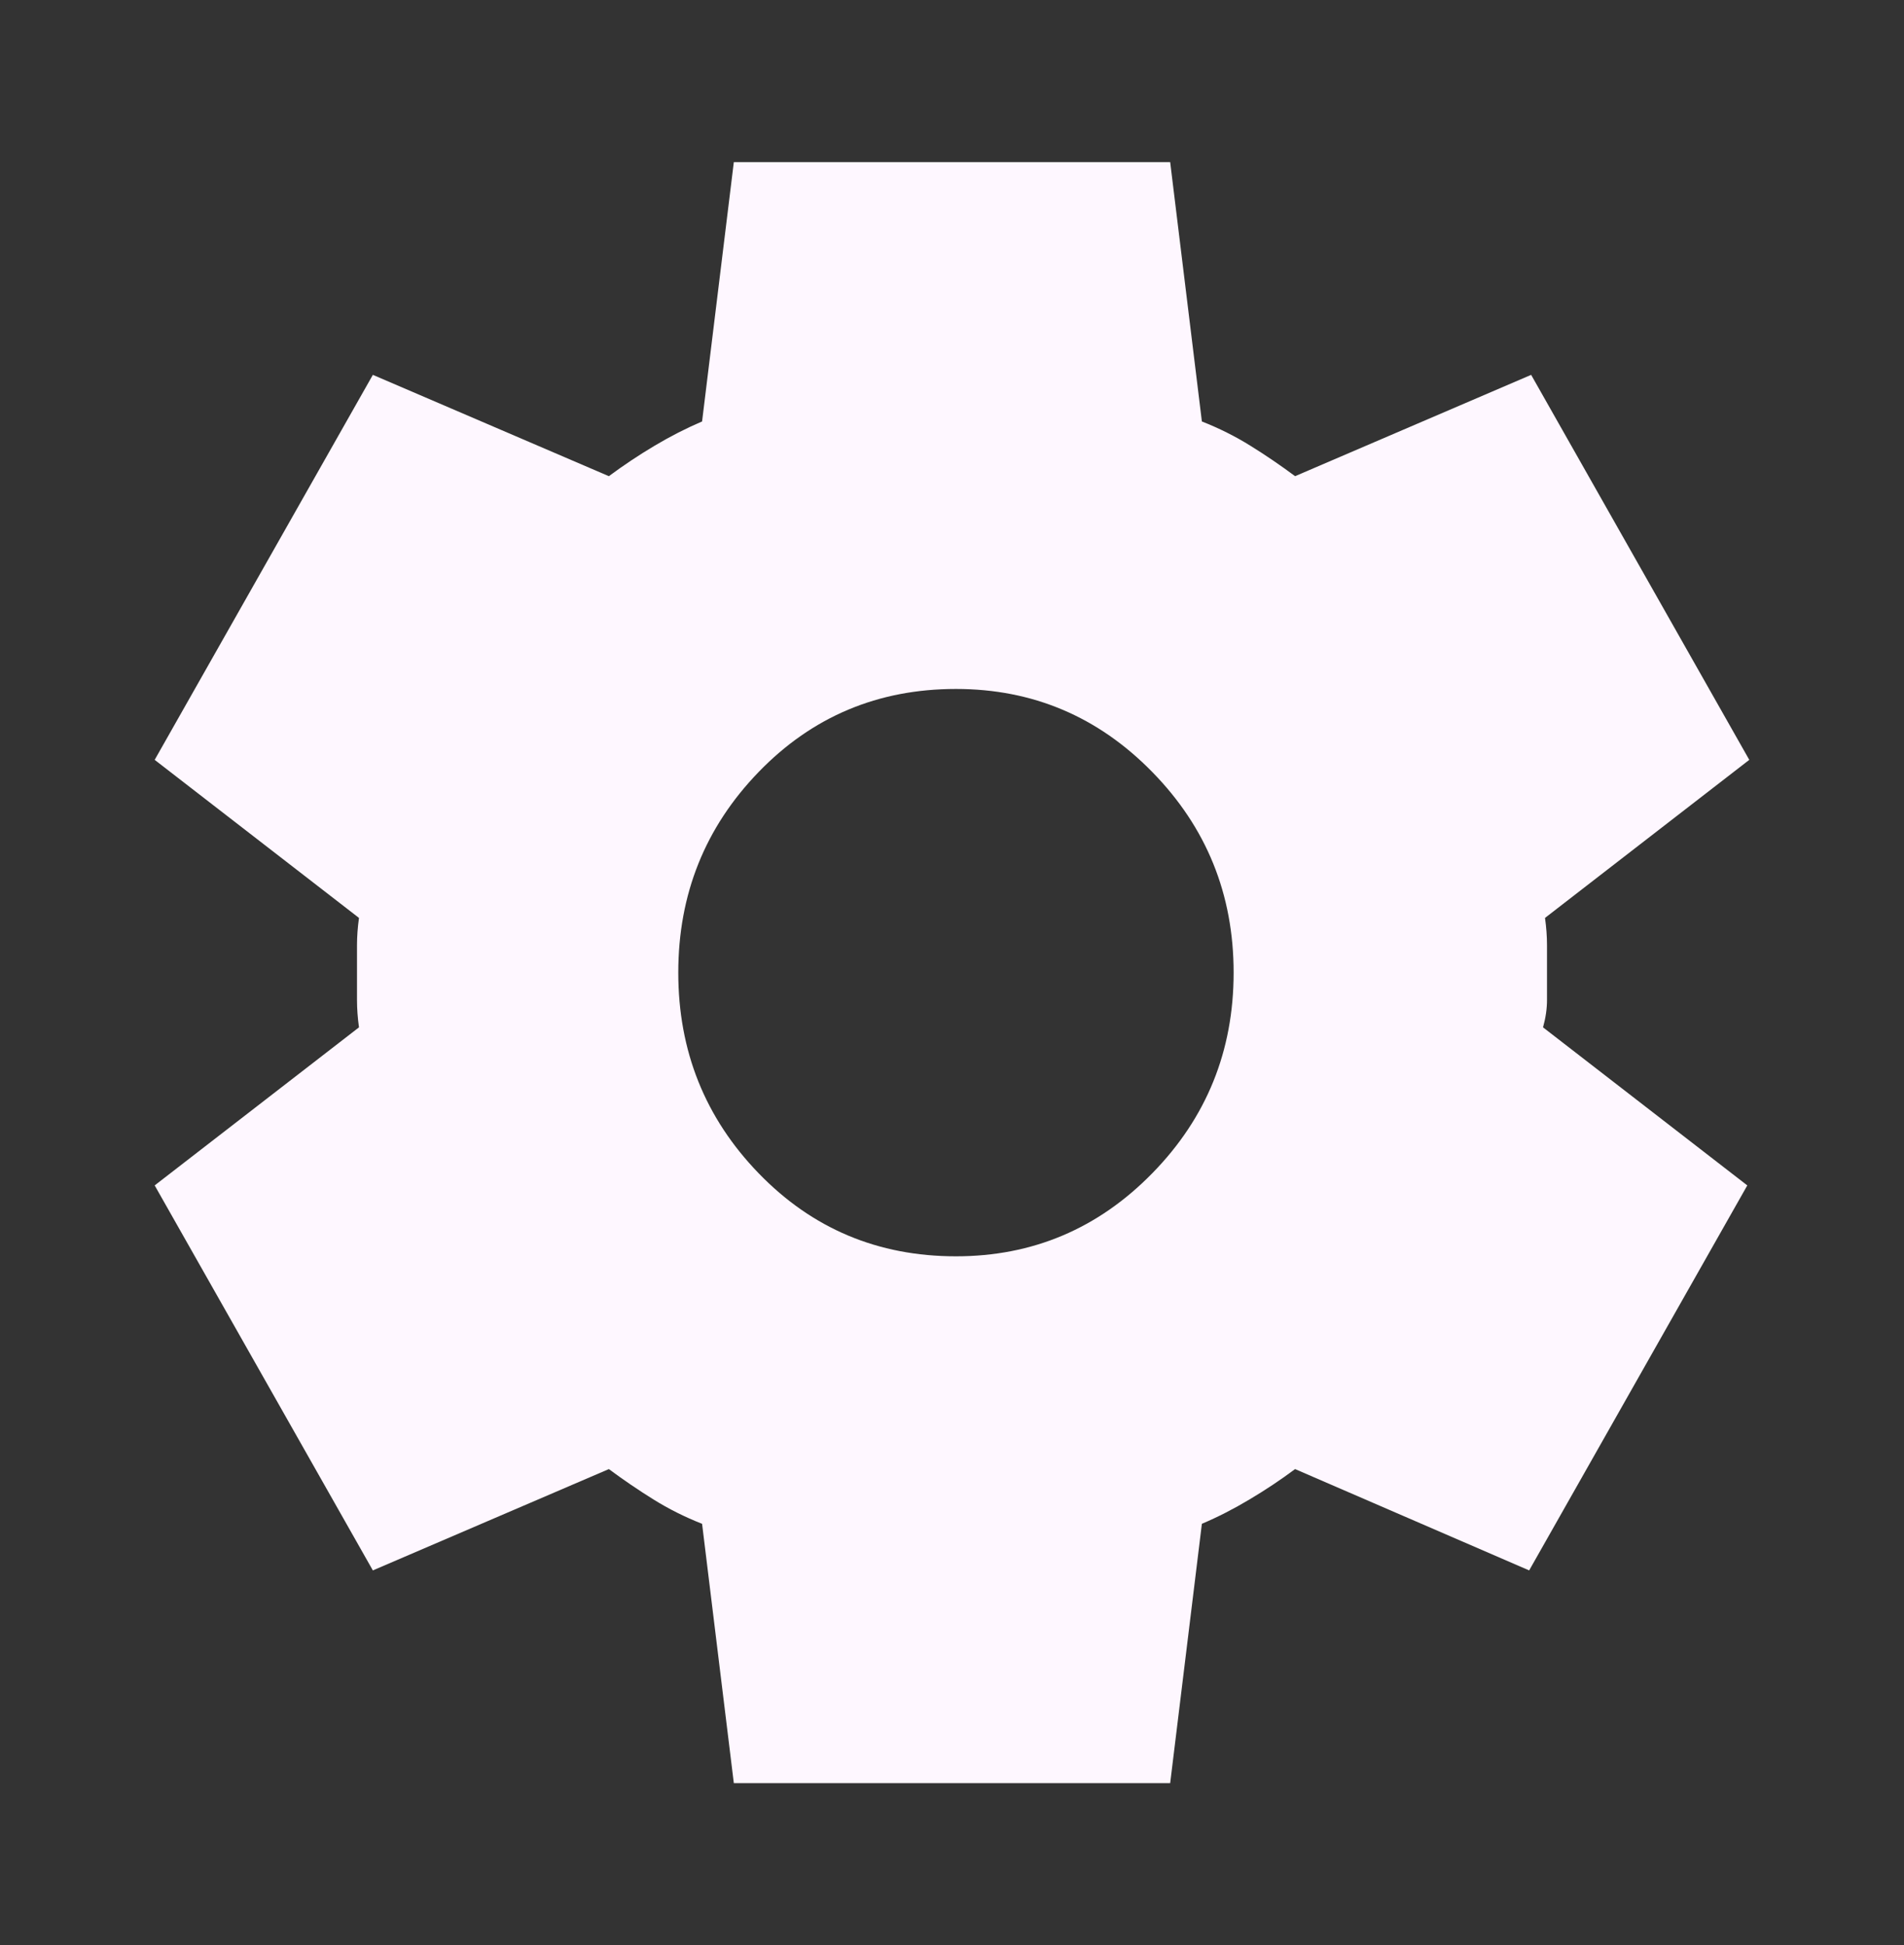 <svg width="46" height="47" viewBox="0 0 46 47" fill="none" xmlns="http://www.w3.org/2000/svg">
<rect x="0" y="0" width="46" height="47" fill="#333333" stroke="none"/>
<path d="M17.729 43.083L16.962 36.817C16.547 36.654 16.156 36.458 15.788 36.229C15.421 36.001 15.062 35.756 14.71 35.495L9.008 37.943L3.737 28.641L8.673 24.822C8.641 24.593 8.625 24.373 8.625 24.161V22.839C8.625 22.627 8.641 22.407 8.673 22.178L3.737 18.359L9.008 9.057L14.71 11.505C15.062 11.244 15.429 10.999 15.812 10.771C16.196 10.542 16.579 10.347 16.962 10.183L17.729 3.917H28.271L29.037 10.183C29.453 10.347 29.844 10.542 30.211 10.771C30.579 10.999 30.938 11.244 31.289 11.505L36.992 9.057L42.262 18.359L37.327 22.178C37.359 22.407 37.375 22.627 37.375 22.839V24.161C37.375 24.373 37.343 24.593 37.279 24.822L42.214 28.641L36.944 37.943L31.289 35.495C30.938 35.756 30.571 36.001 30.187 36.229C29.804 36.458 29.421 36.654 29.037 36.817L28.271 43.083H17.729ZM23.096 30.354C24.948 30.354 26.53 29.685 27.839 28.347C29.149 27.009 29.804 25.393 29.804 23.5C29.804 21.607 29.149 19.991 27.839 18.653C26.53 17.315 24.948 16.646 23.096 16.646C21.211 16.646 19.622 17.315 18.328 18.653C17.034 19.991 16.387 21.607 16.387 23.5C16.387 25.393 17.034 27.009 18.328 28.347C19.622 29.685 21.211 30.354 23.096 30.354Z" fill="#FEF7FF"/>
</svg>
